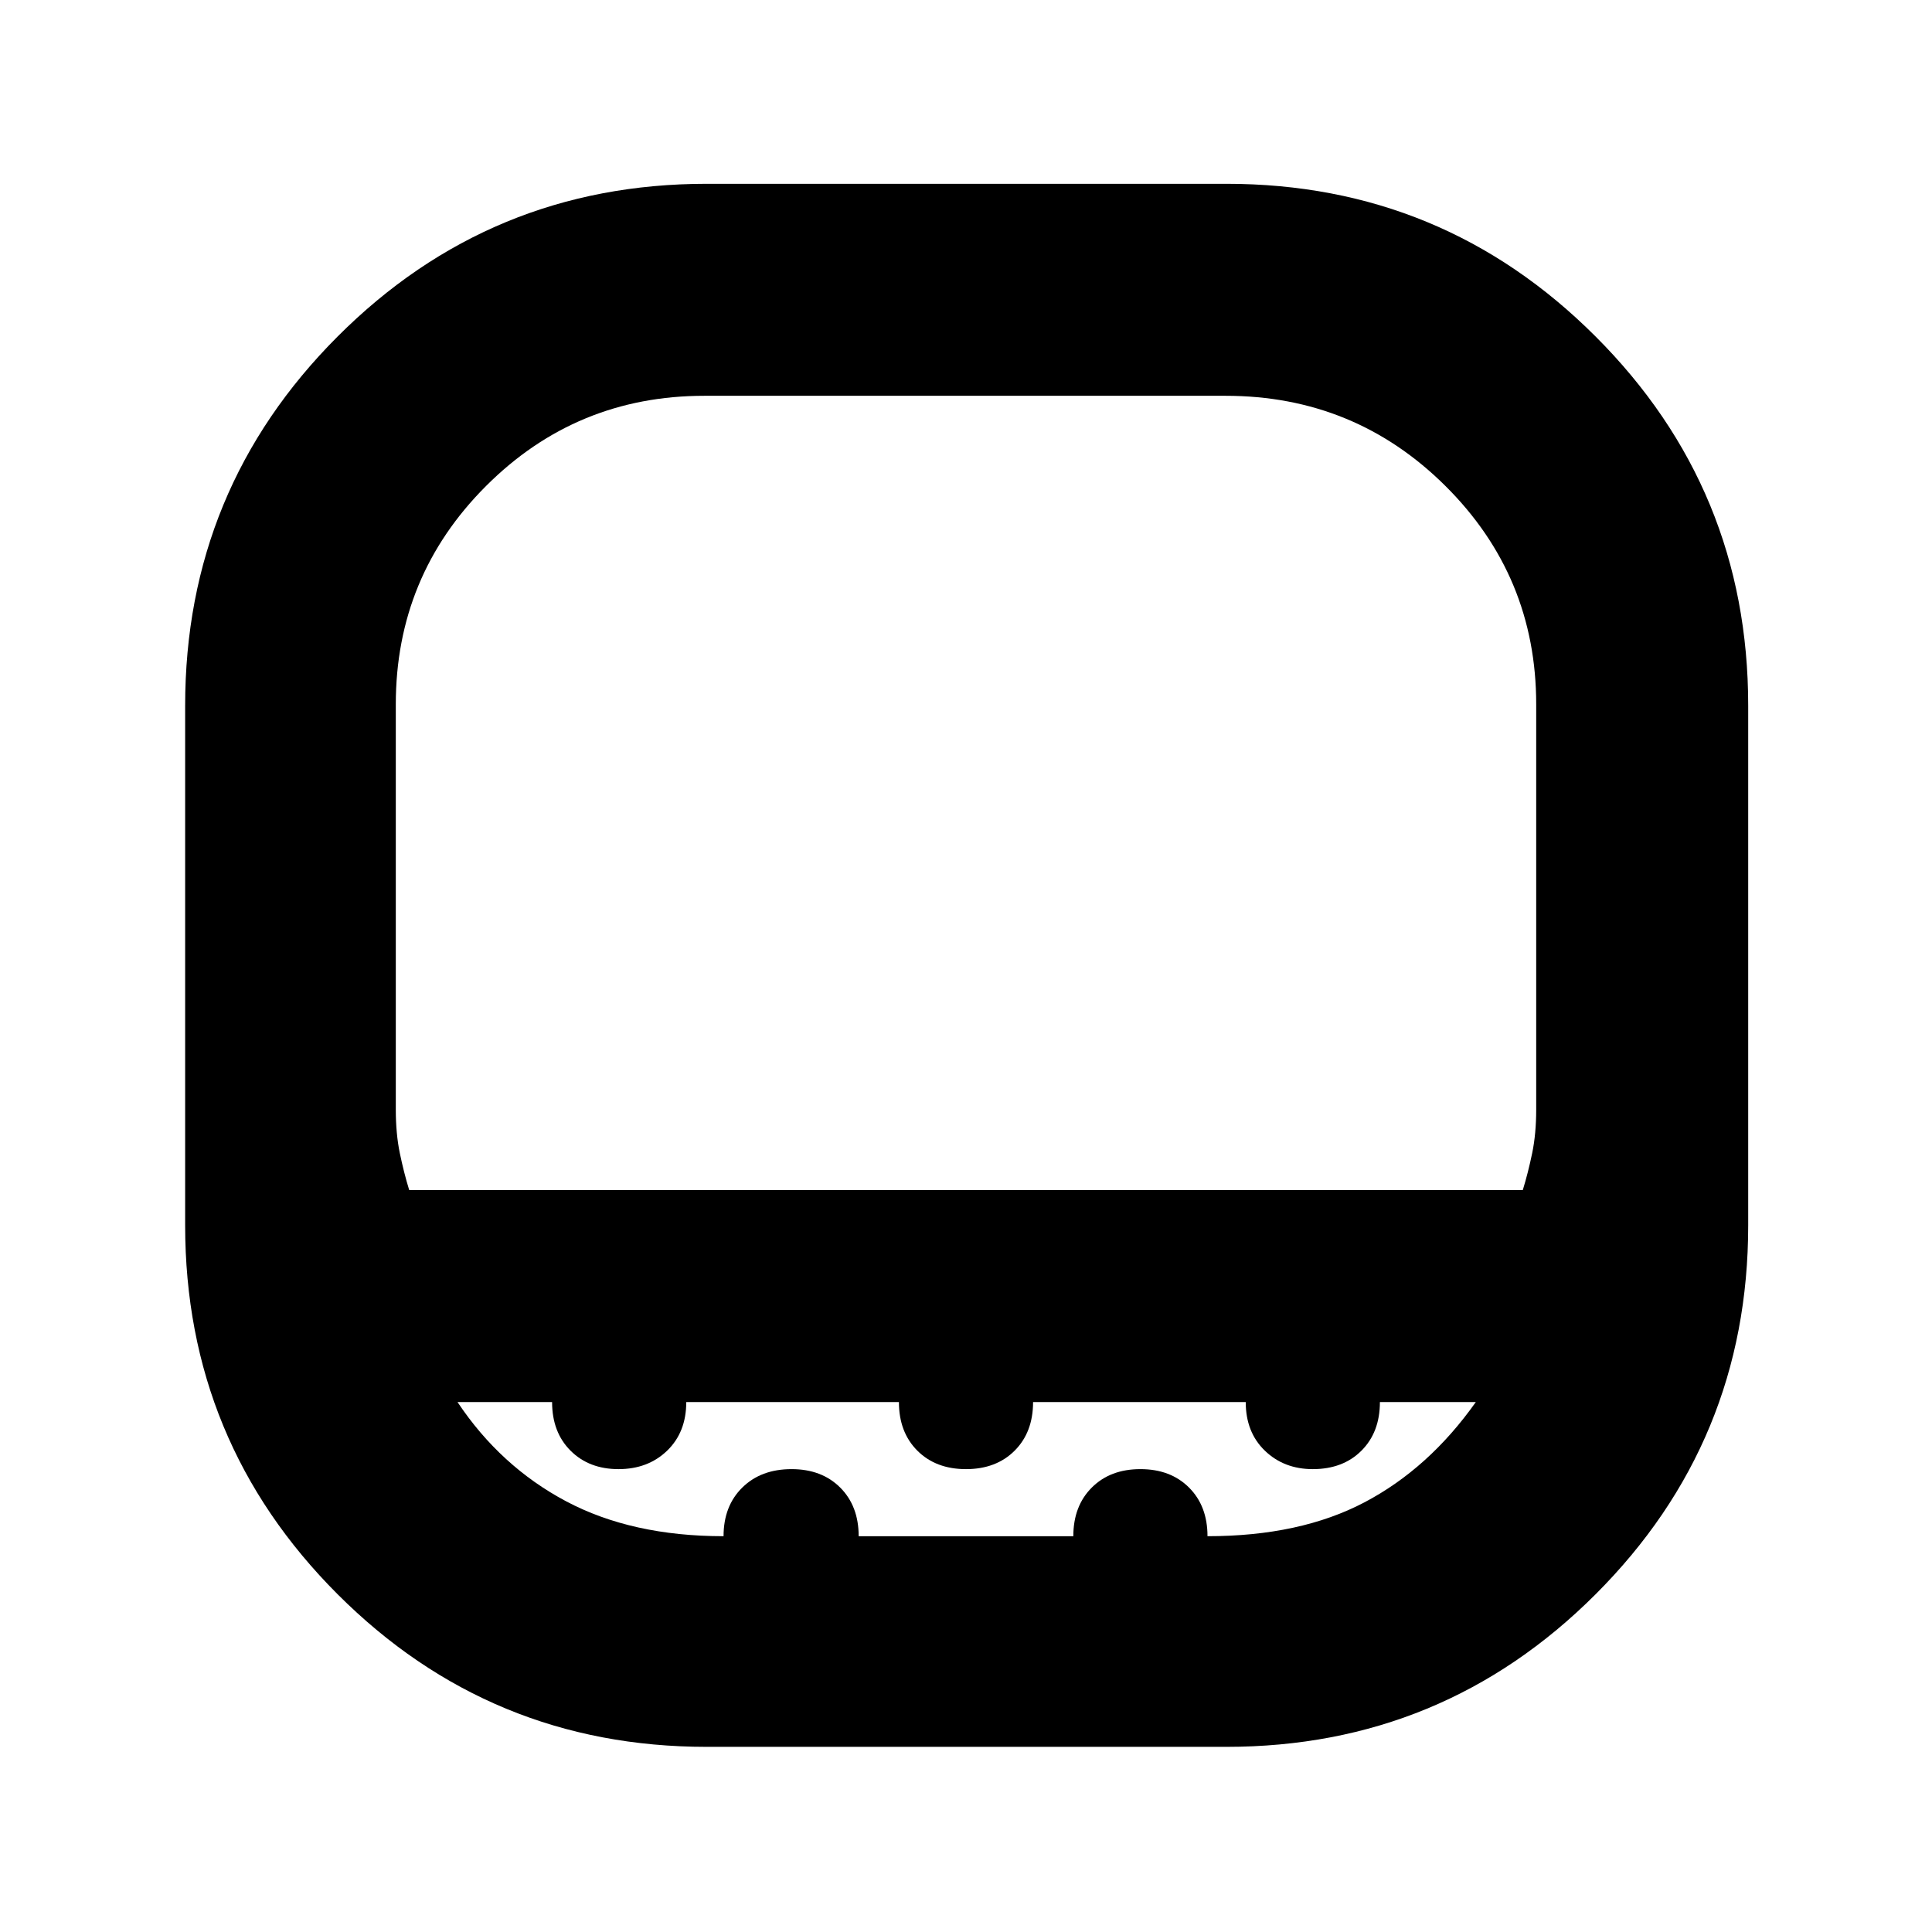 <svg xmlns="http://www.w3.org/2000/svg" height="40" viewBox="0 -960 960 960" width="40"><path d="M350-763.33q-63.67 0-108.5 44.83T196.67-610v201.33q0 12 2 21.67 2 9.67 4.66 18.33h553.34q2.66-8.66 4.66-18.33 2-9.67 2-21.67V-610q0-63.67-45.08-108.5-45.09-44.83-109.25-44.83H350ZM351.17-92q-107.58 0-183.38-75.79Q92-243.59 92-351.17v-258.21q0-107.59 75.79-183.44 75.8-75.85 183.38-75.85h258.21q107.59 0 183.44 75.85t75.85 183.44v258.21q0 107.58-75.85 183.38Q716.97-92 609.38-92H351.17Zm8.36-104.67q0-15 9.3-24.16 9.3-9.17 24.5-9.17 15 0 24.17 9.17 9.17 9.16 9.17 24.16h106.66q0-15 9.17-24.16 9.17-9.17 24.17-9.17 15 0 24.16 9.17 9.17 9.16 9.17 24.16 46 0 78-16.83t55.33-49.83h-47.66q0 15-9.17 24.16-9.17 9.17-24.17 9.17-14.33 0-23.83-9.17-9.5-9.16-9.5-24.16H513.33q0 15-9.16 24.16Q495-230 480-230q-15 0-24.17-9.17-9.16-9.16-9.16-24.16H341q0 15-9.5 24.16Q322-230 307.33-230q-14.66 0-23.83-9.17-9.17-9.16-9.17-24.16h-47q21.34 32 54 49.33 32.67 17.33 78.2 17.33Zm-9.53-172h413.33-566.66H350Z"/></svg>